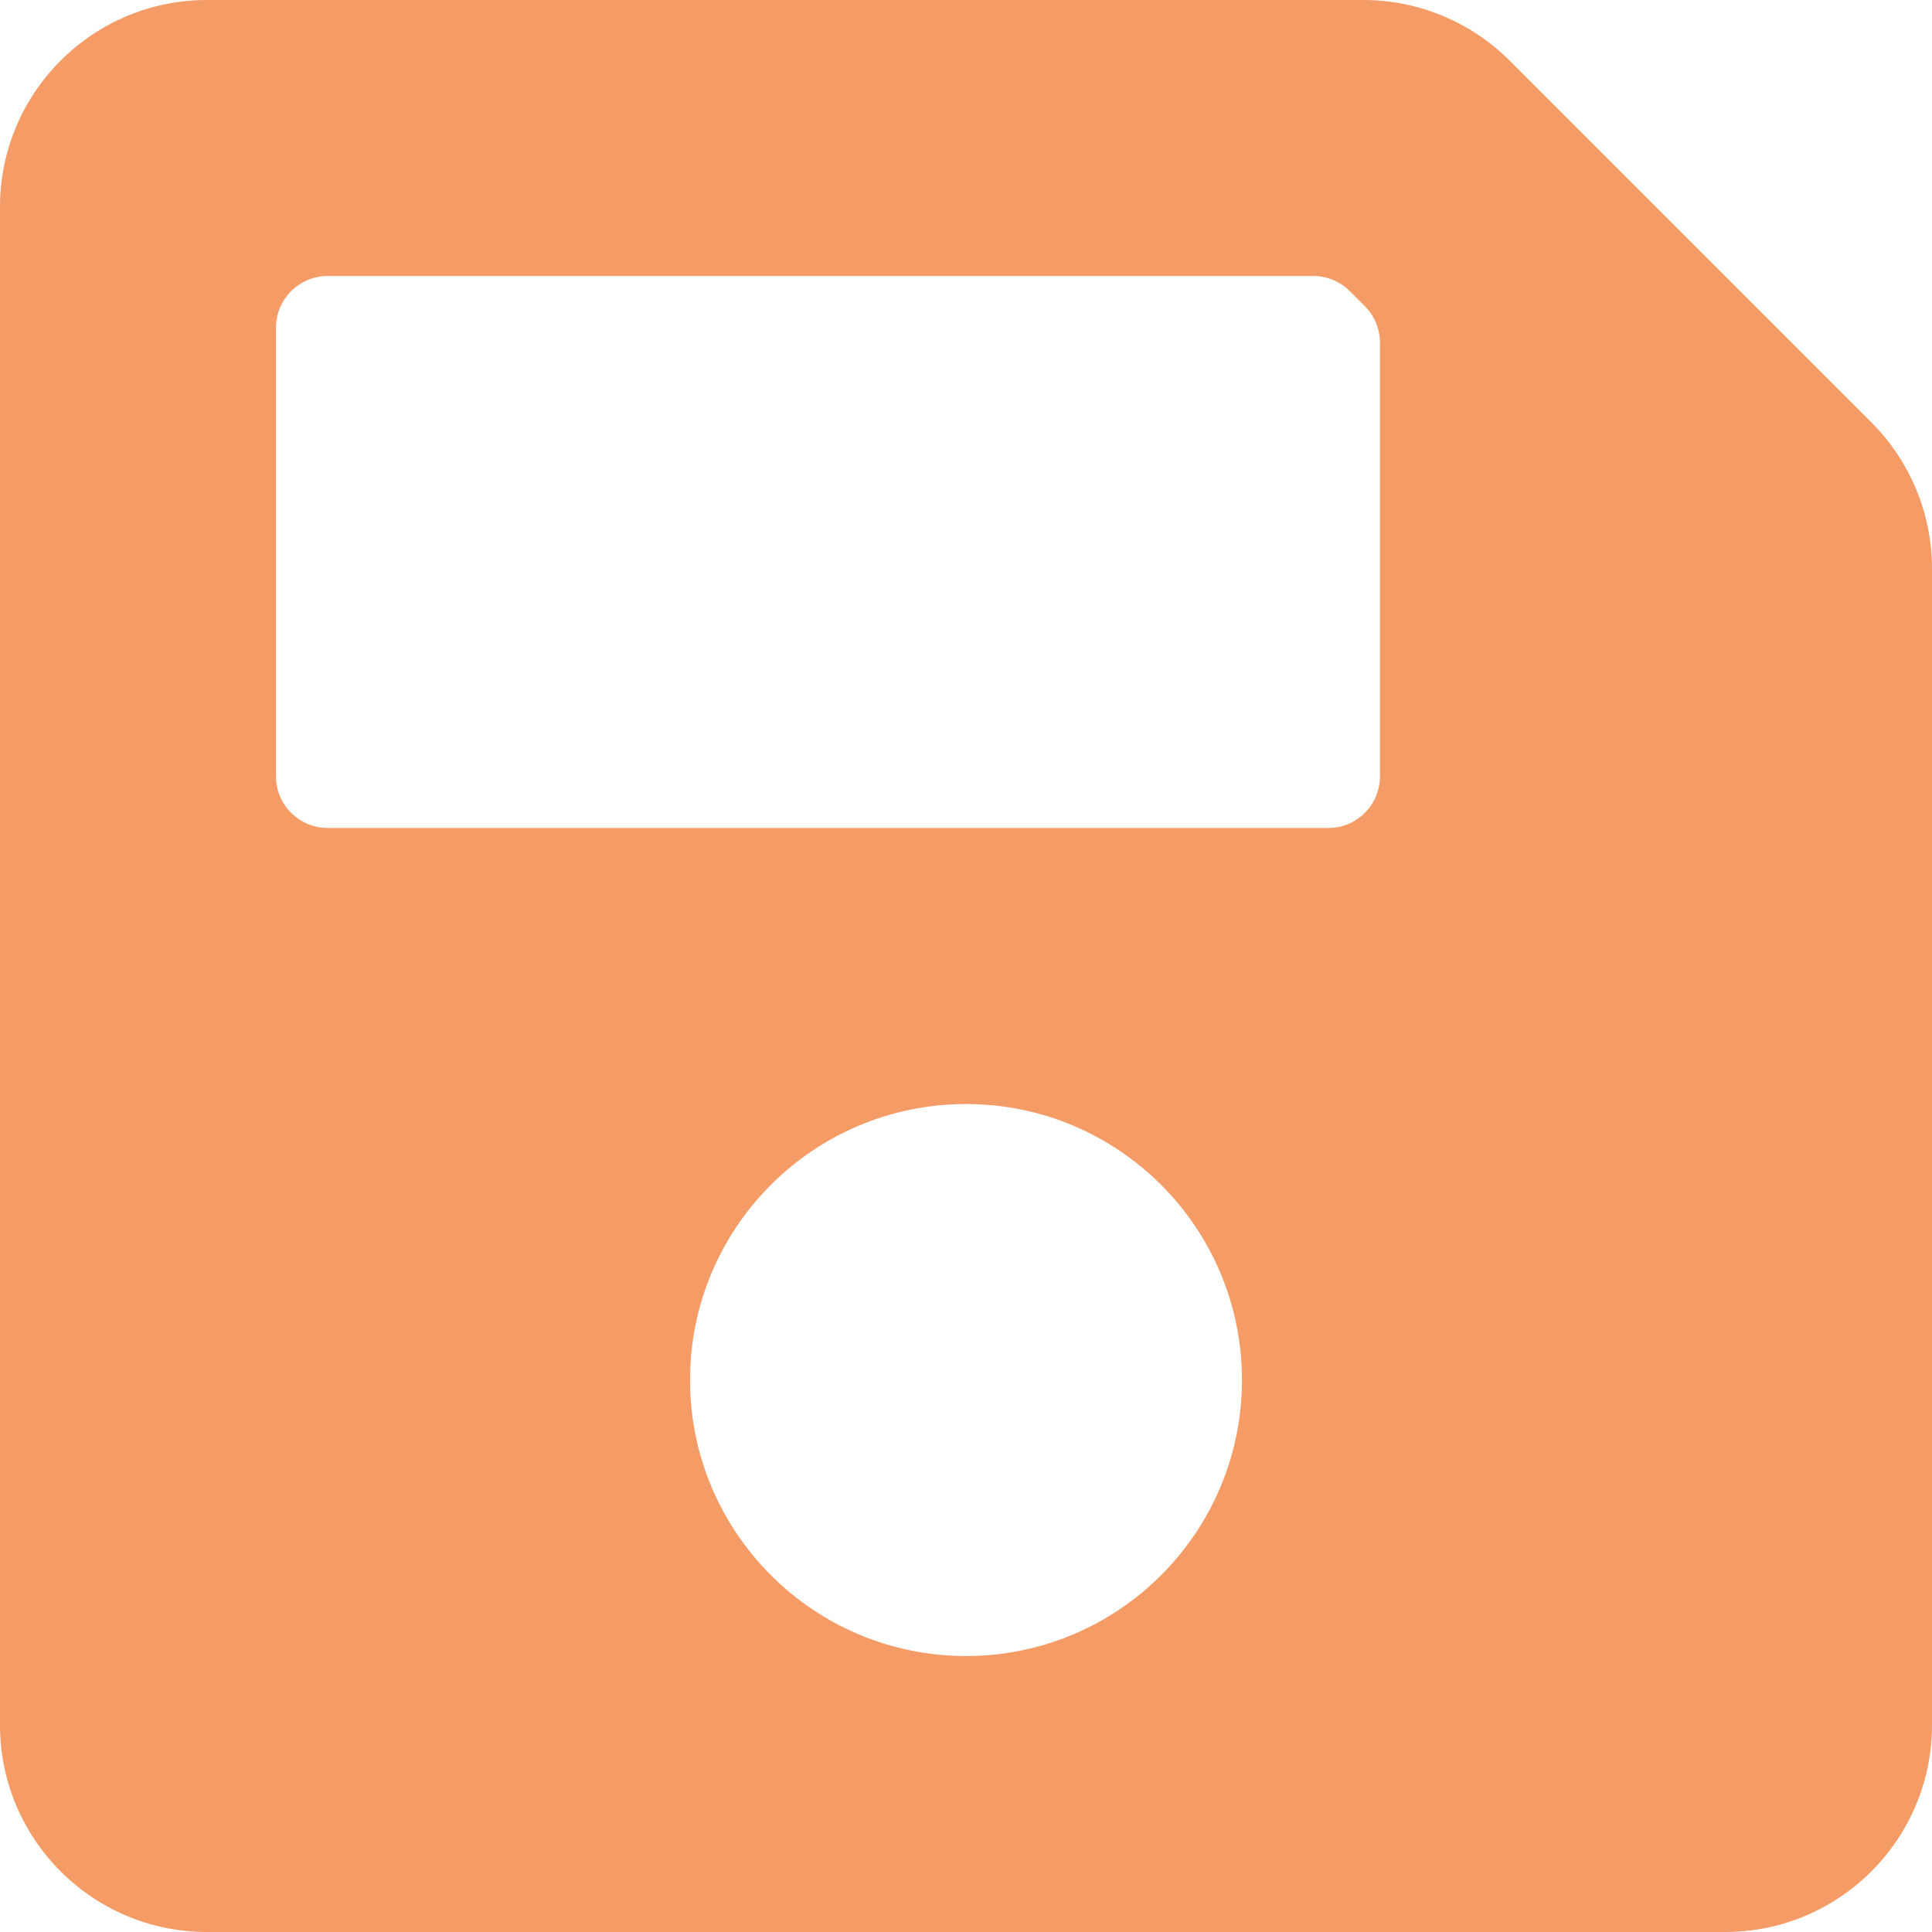<svg width="25" height="25" viewBox="0 0 25 25" fill="none" xmlns="http://www.w3.org/2000/svg">
<path d="M24.215 5.465L19.535 0.785C19.032 0.282 18.351 3.71471e-06 17.64 0H2.679C1.199 0 0 1.199 0 2.679V22.321C0 23.801 1.199 25 2.679 25H22.321C23.801 25 25 23.801 25 22.321V7.359C25 6.649 24.718 5.968 24.215 5.465ZM12.5 21.429C10.528 21.429 8.929 19.83 8.929 17.857C8.929 15.885 10.528 14.286 12.5 14.286C14.472 14.286 16.071 15.885 16.071 17.857C16.071 19.83 14.472 21.429 12.5 21.429ZM17.857 4.435V10.045C17.857 10.415 17.557 10.714 17.188 10.714H4.241C3.871 10.714 3.571 10.415 3.571 10.045V4.241C3.571 3.871 3.871 3.571 4.241 3.571H16.993C17.171 3.571 17.341 3.642 17.467 3.768L17.661 3.962C17.723 4.024 17.773 4.098 17.806 4.179C17.84 4.26 17.857 4.347 17.857 4.435Z" fill="#F59B66"/>
</svg>
